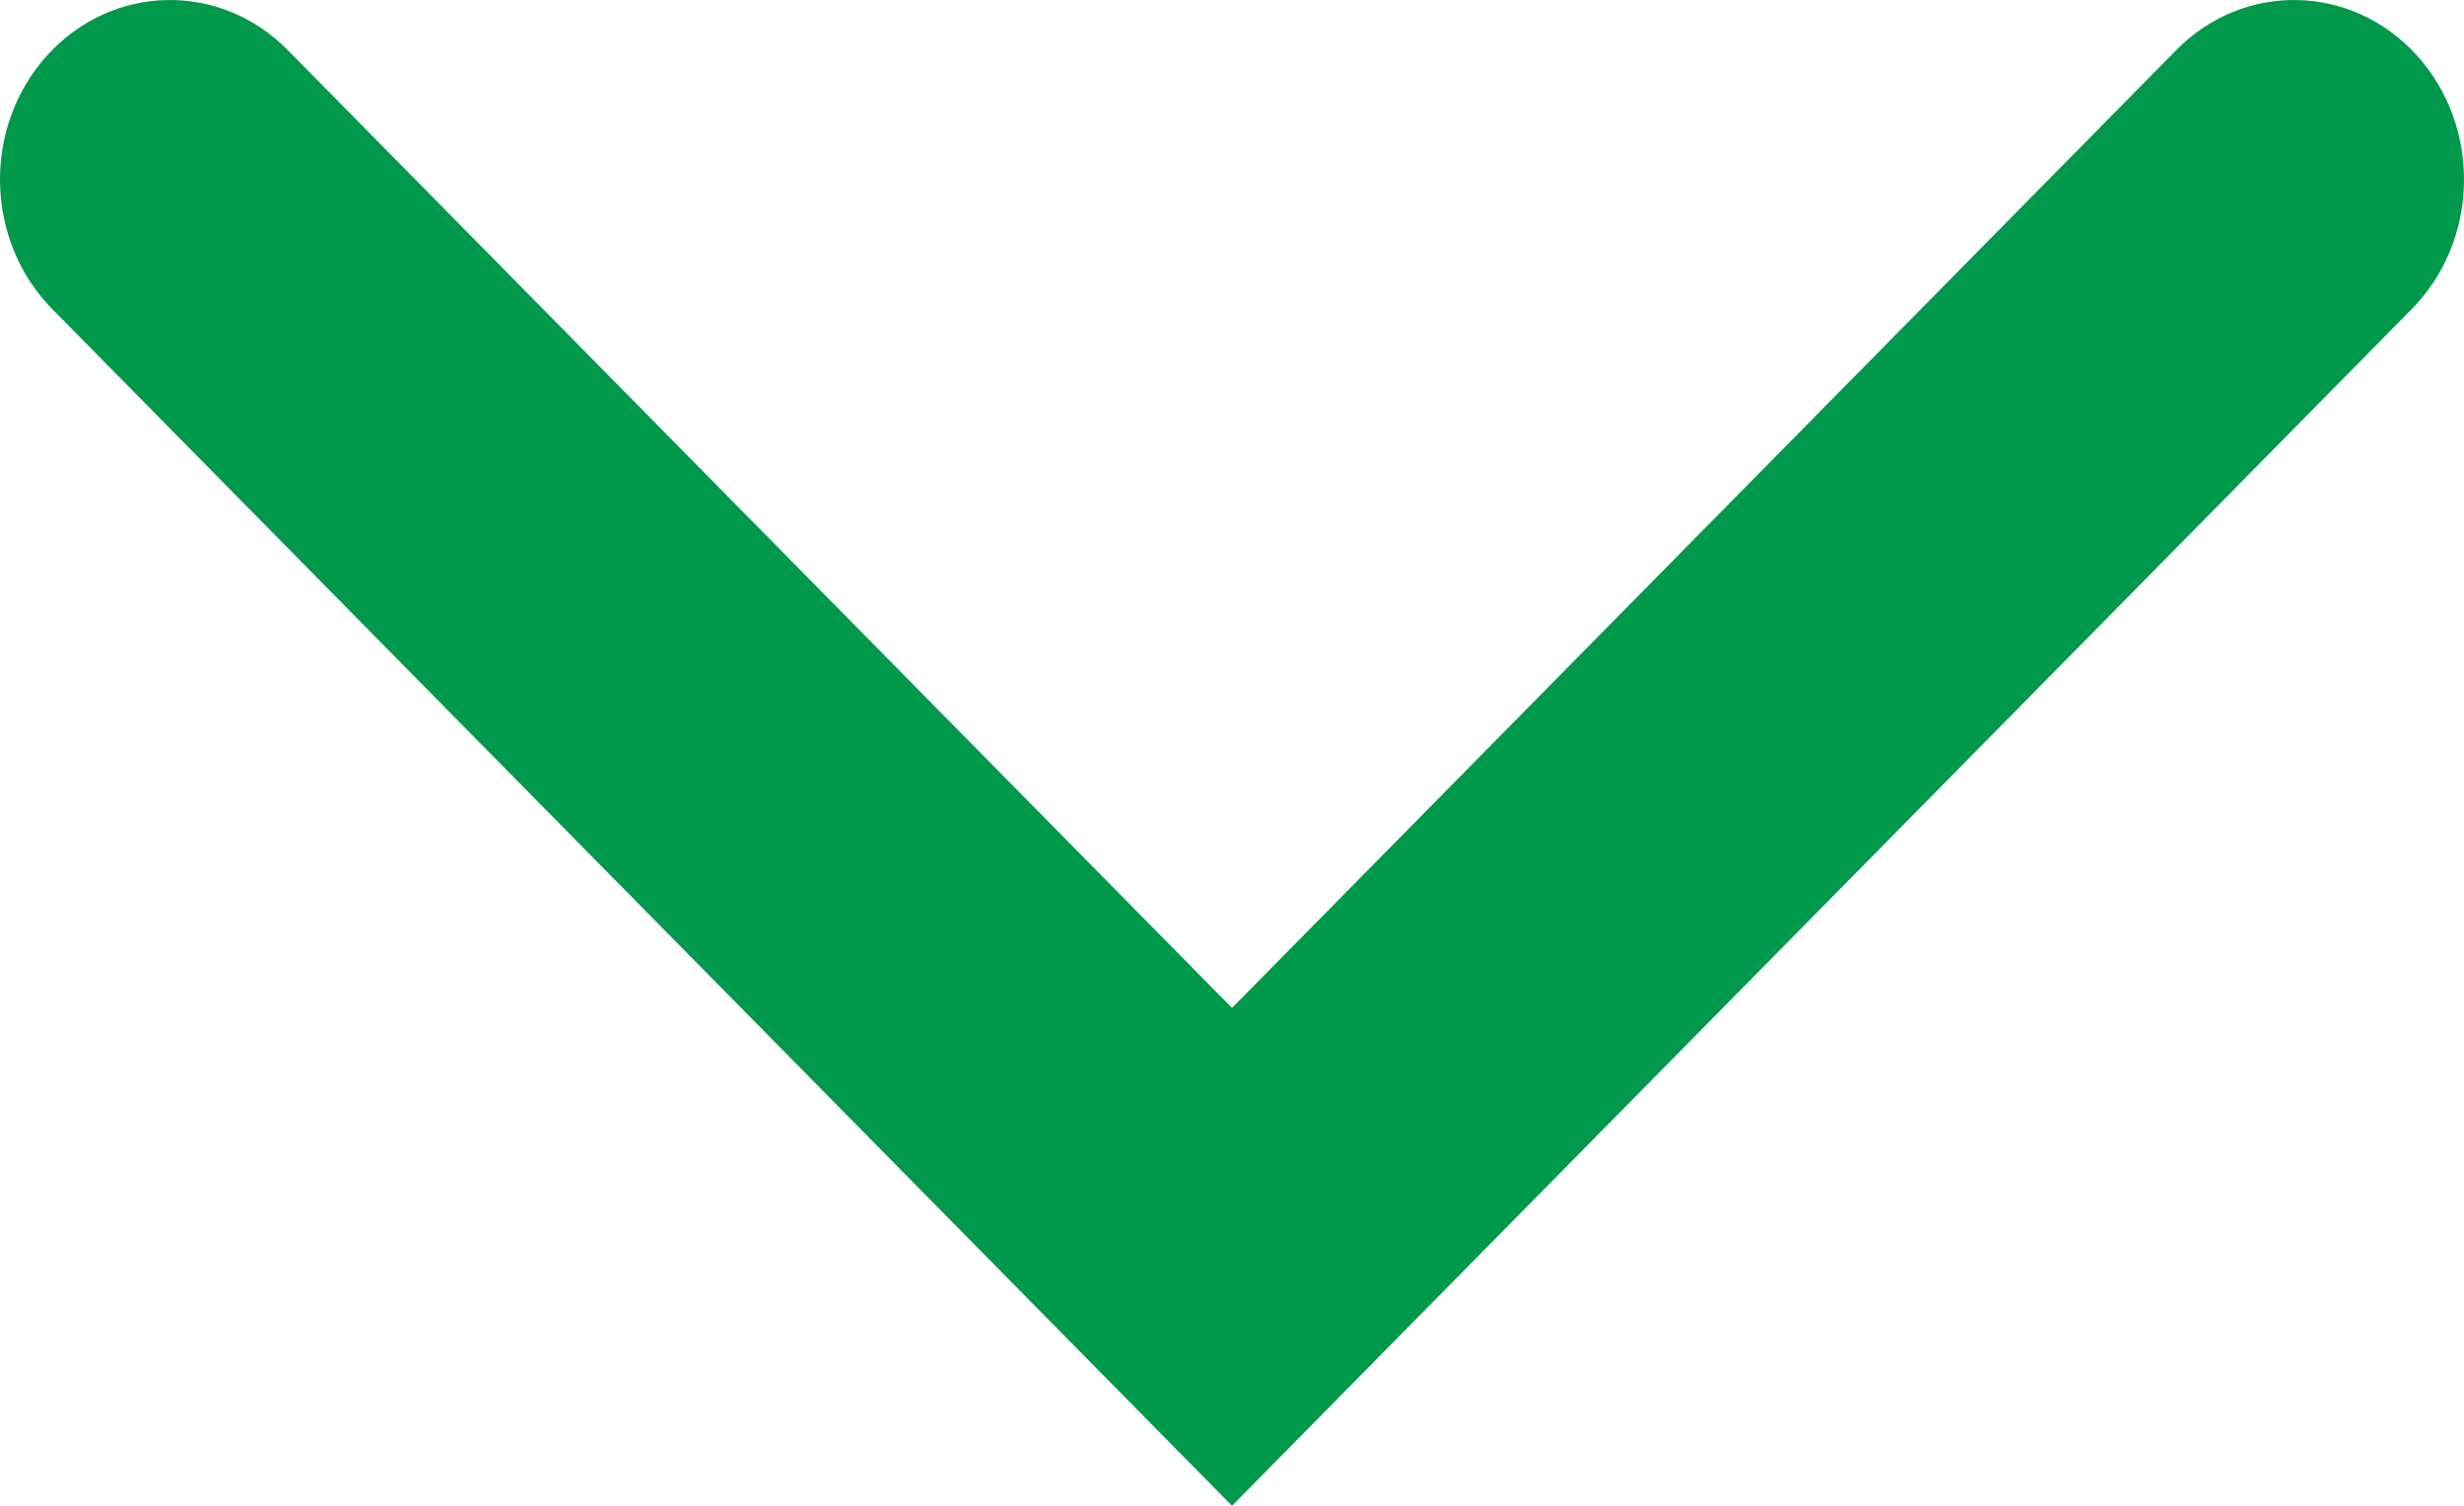 <svg width="18" height="11" viewBox="0 0 18 11" fill="none" xmlns="http://www.w3.org/2000/svg">
<path fill-rule="evenodd" clip-rule="evenodd" d="M17.654 0.403C17.179 -0.119 16.393 -0.136 15.899 0.365L9 7.363L2.101 0.365C1.606 -0.136 0.821 -0.119 0.346 0.403C-0.129 0.926 -0.113 1.756 0.382 2.258L9 11L17.618 2.258C18.113 1.756 18.129 0.926 17.654 0.403Z" fill="#00984B"/>
</svg>
